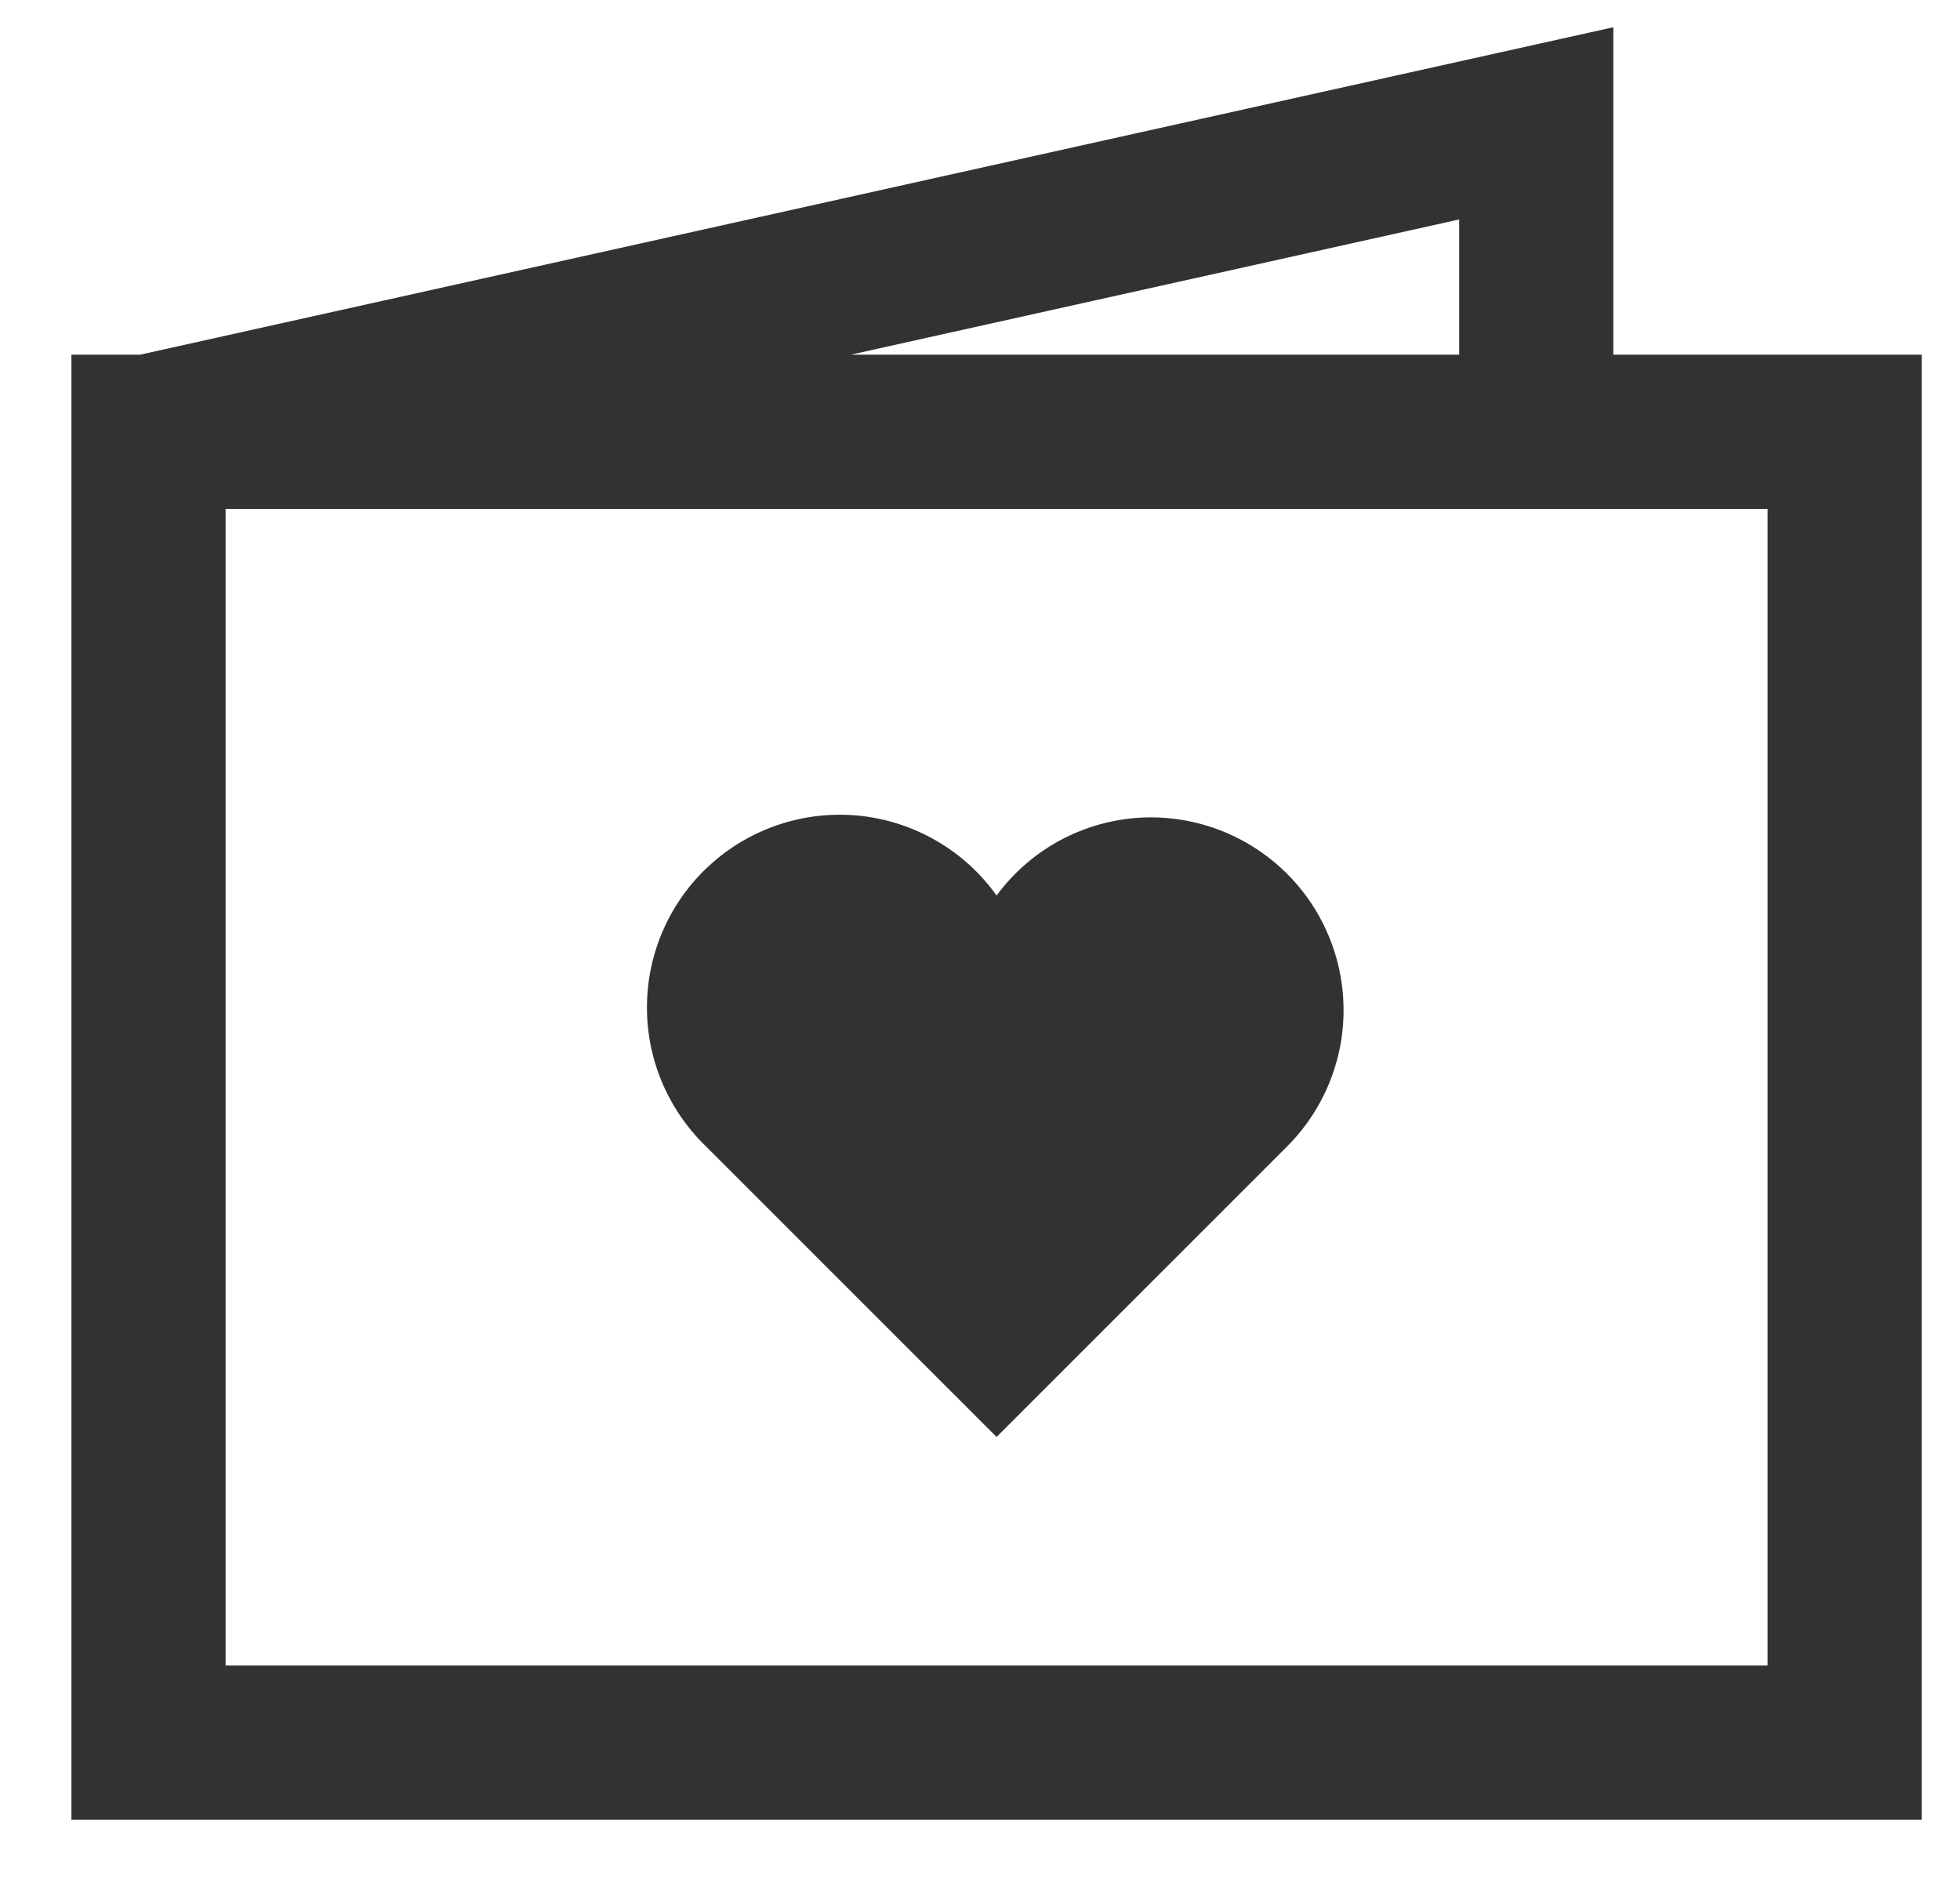 <svg width="26" height="25" viewBox="0 0 26 25" fill="none" xmlns="http://www.w3.org/2000/svg">
<path d="M15.265 10.841C14.867 10.842 14.475 10.936 14.119 11.116C13.764 11.296 13.456 11.557 13.22 11.878C13.013 11.588 12.749 11.345 12.443 11.164C12.137 10.982 11.796 10.867 11.443 10.824C11.09 10.782 10.732 10.814 10.392 10.918C10.052 11.022 9.737 11.195 9.468 11.428C9.198 11.66 8.981 11.946 8.828 12.268C8.676 12.589 8.592 12.939 8.583 13.294C8.573 13.65 8.638 14.004 8.773 14.333C8.908 14.662 9.11 14.959 9.366 15.206L13.22 19.059L17.074 15.206C17.431 14.848 17.675 14.393 17.774 13.897C17.872 13.401 17.822 12.886 17.628 12.419C17.435 11.952 17.107 11.553 16.686 11.272C16.266 10.991 15.771 10.841 15.265 10.841Z" fill="#323230"/>
<path d="M1.97 5.727H24.47V23.113H1.97V5.727ZM1.97 5.727L20.379 1.636V5.727" stroke="#323230" stroke-width="2.045" stroke-miterlimit="10"/>
</svg>
